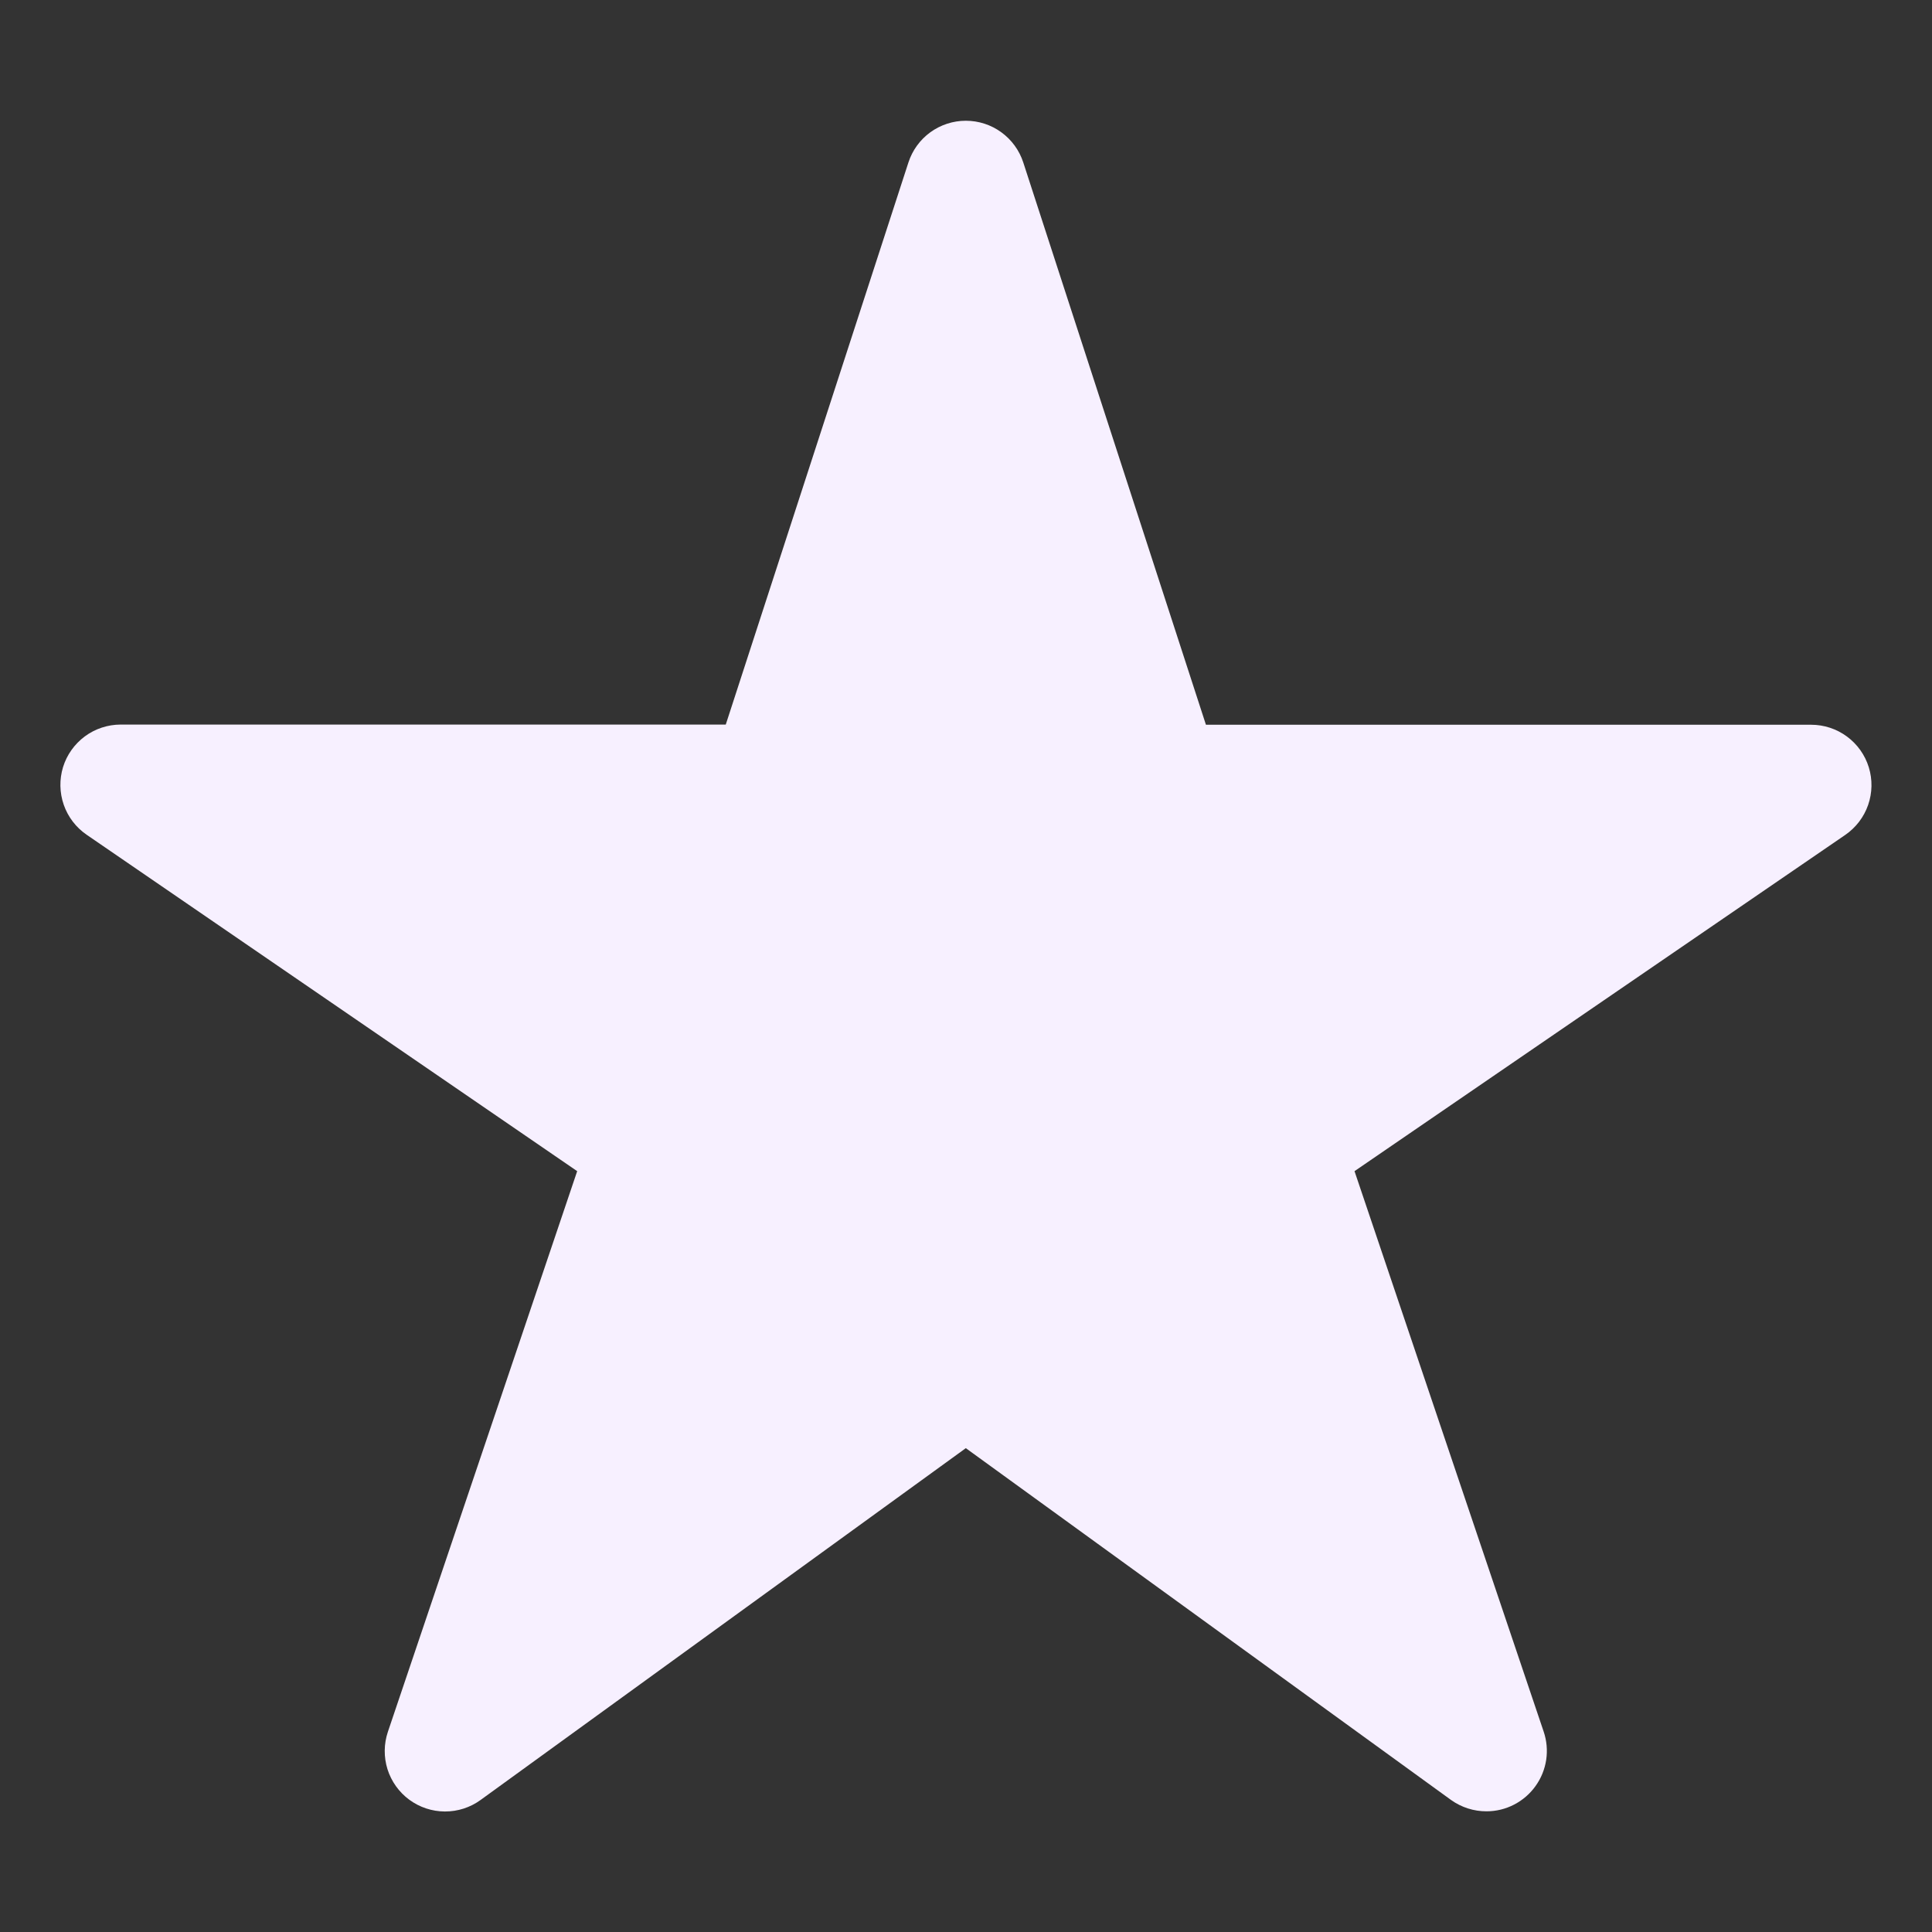 <svg width="32" height="32" viewBox="0 0 32 32" fill="none" xmlns="http://www.w3.org/2000/svg">
<rect x="0" y="0" width="32" height="32" fill="#333333" stroke="none"/>
<path d="M24.622 30.001C24.412 30.002 24.206 29.936 24.035 29.814L15.997 23.986L7.959 29.814C7.788 29.938 7.581 30.005 7.368 30.004C7.156 30.003 6.95 29.935 6.779 29.809C6.608 29.683 6.482 29.506 6.418 29.304C6.355 29.102 6.357 28.884 6.425 28.683L9.56 19.398L1.435 13.826C1.259 13.705 1.126 13.532 1.056 13.33C0.986 13.129 0.982 12.91 1.044 12.706C1.107 12.502 1.234 12.324 1.405 12.197C1.576 12.07 1.784 12.002 1.997 12.001H12.021L15.046 2.692C15.111 2.491 15.238 2.315 15.409 2.191C15.58 2.067 15.786 2 15.997 2C16.209 2 16.415 2.067 16.585 2.191C16.756 2.315 16.884 2.491 16.949 2.692L19.974 12.004H29.997C30.211 12.004 30.419 12.072 30.591 12.199C30.763 12.326 30.89 12.504 30.953 12.708C31.016 12.912 31.012 13.131 30.942 13.333C30.872 13.534 30.739 13.708 30.563 13.829L22.435 19.398L25.568 28.681C25.619 28.831 25.633 28.991 25.61 29.148C25.586 29.305 25.526 29.454 25.433 29.583C25.341 29.712 25.219 29.817 25.078 29.89C24.937 29.963 24.781 30.001 24.622 30.001Z" fill="#F7F0FF"/>
</svg>
